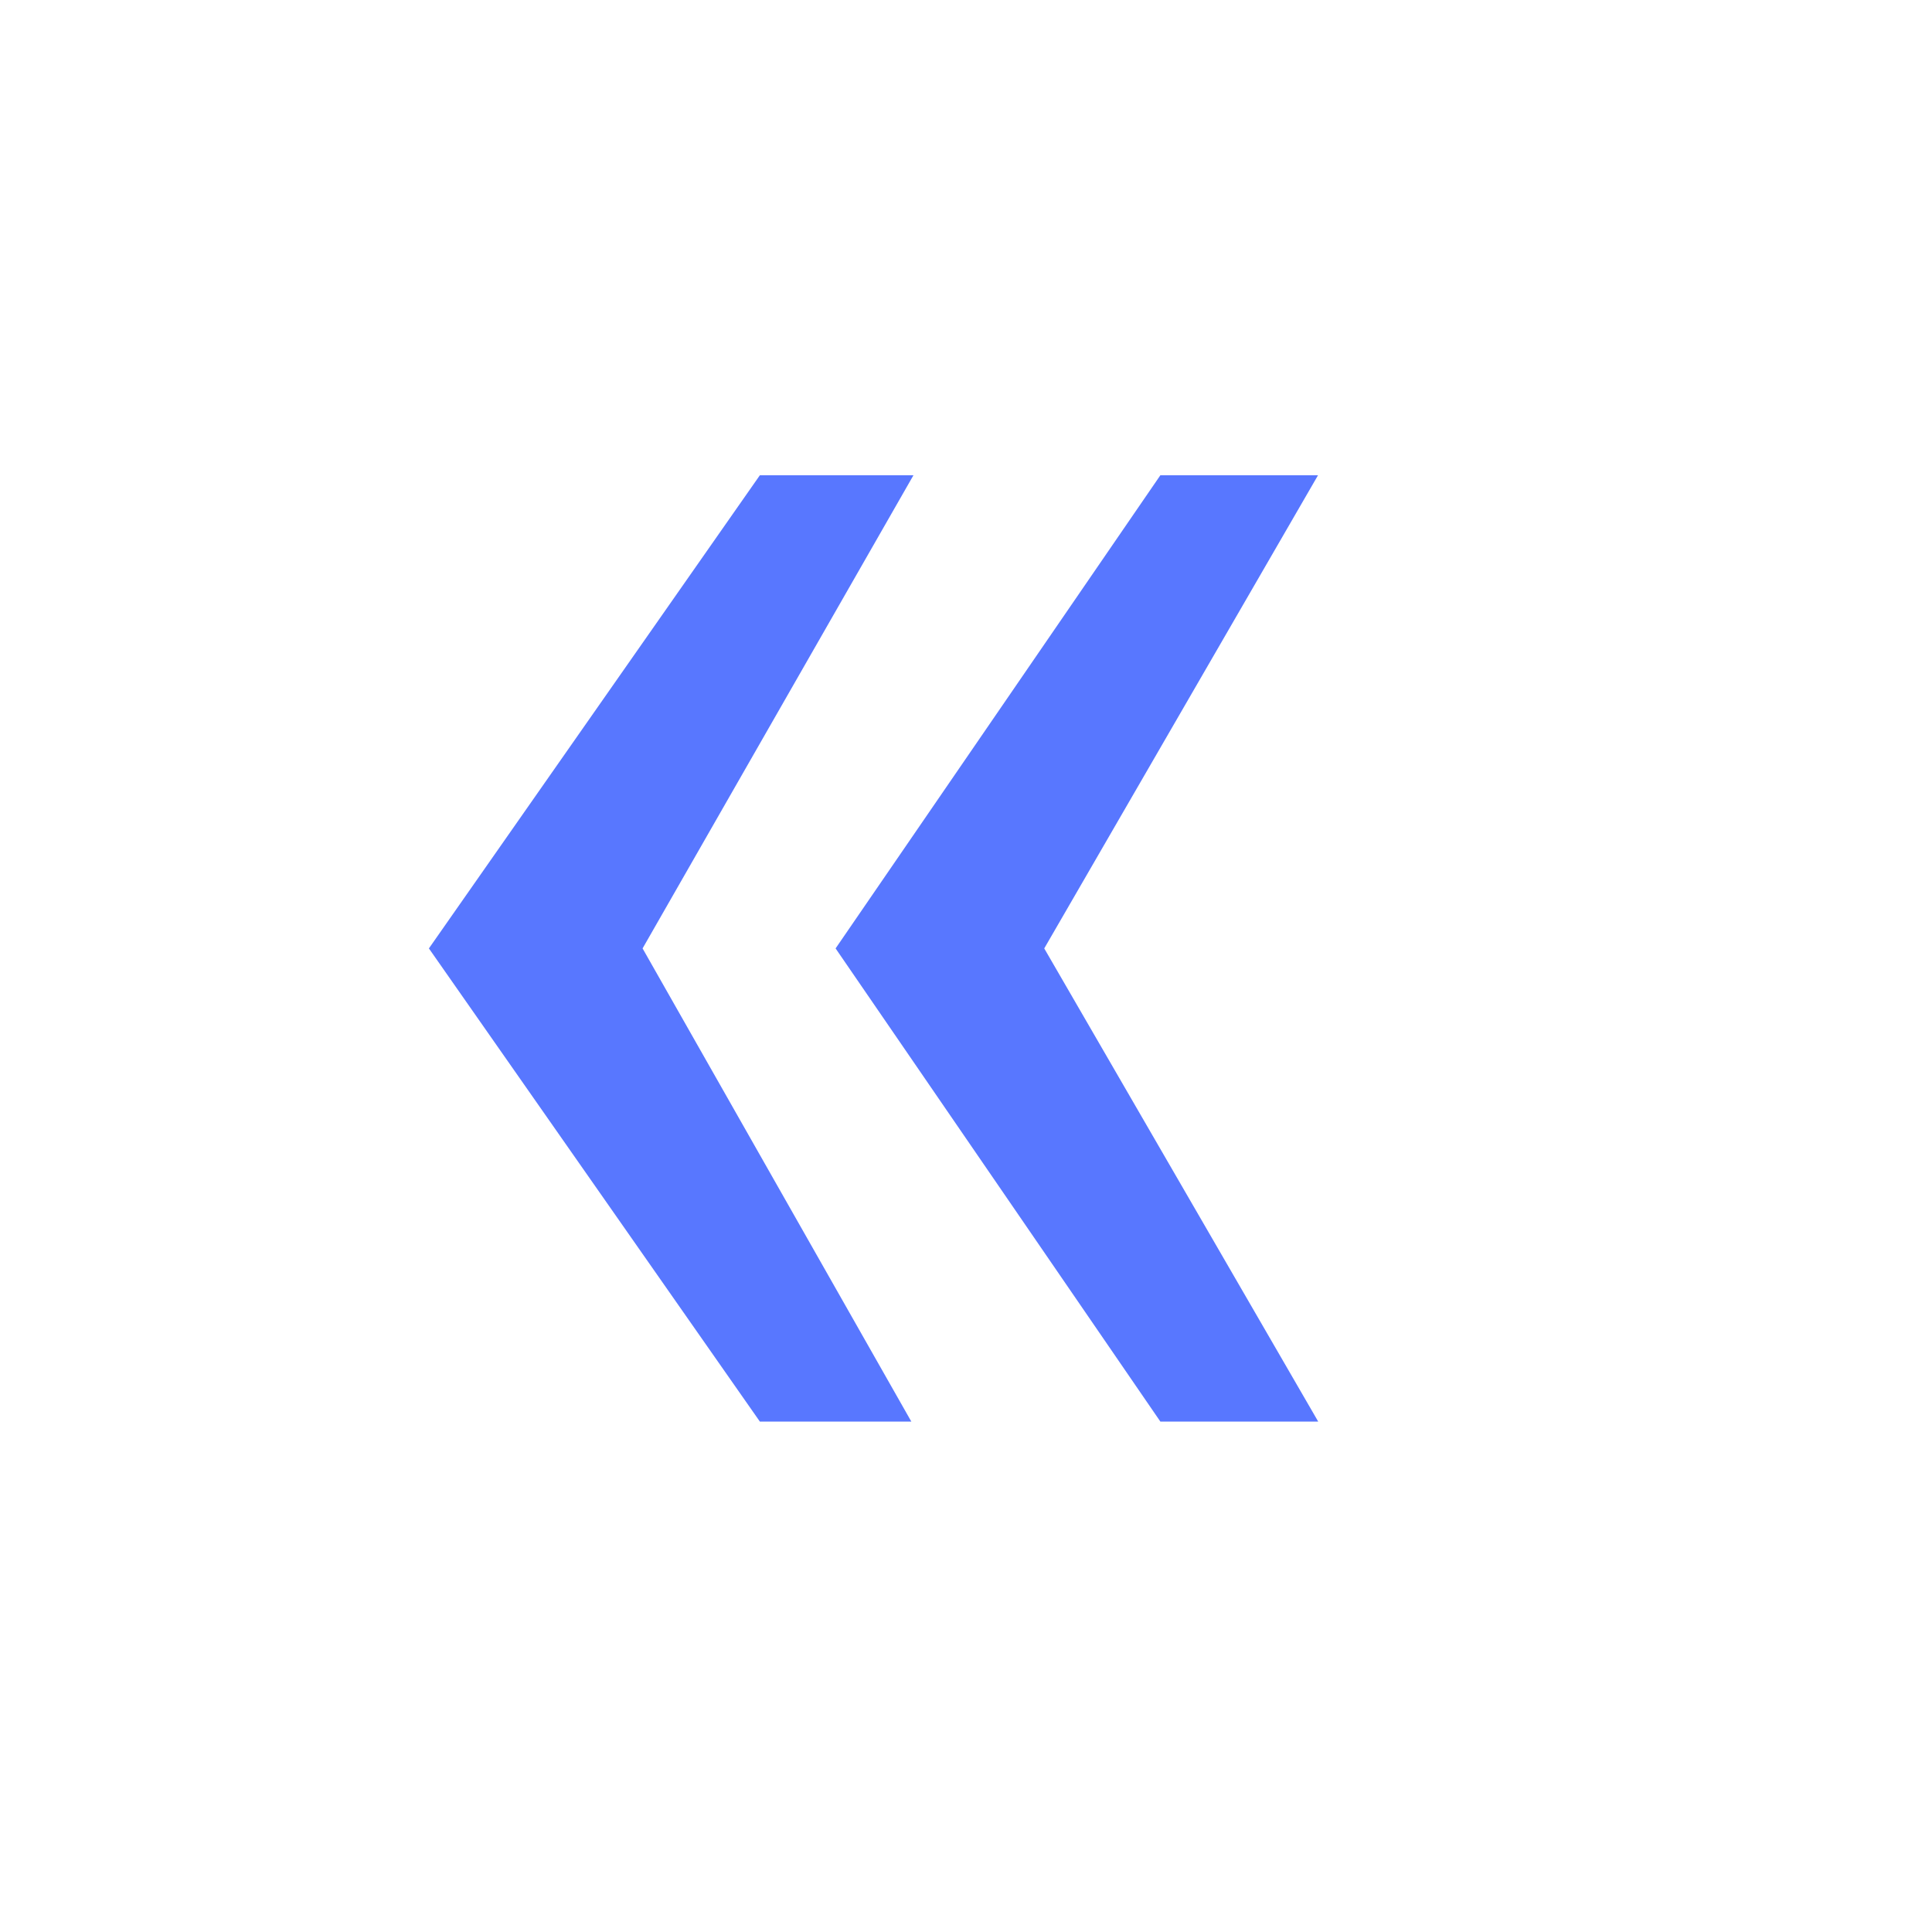 <svg xmlns="http://www.w3.org/2000/svg" width="10" height="10" viewBox="0 0 10 10">
  <g id="ic_previous" transform="translate(-1041 -143)">
    <rect id="Rectangle_1482" data-name="Rectangle 1482" width="10" height="10" transform="translate(1041 143)" fill="#fff"/>
    <path id="Path_1257" data-name="Path 1257" d="M1.826-2.836,3.217-.387H2.433L.72-2.836,2.433-5.285h.795Zm2.079,0L5.323-.387H4.506L2.825-2.836,4.506-5.285h.816Z" transform="translate(1042.5 150.745)" fill="#5877ff"/>
  </g>
</svg>

